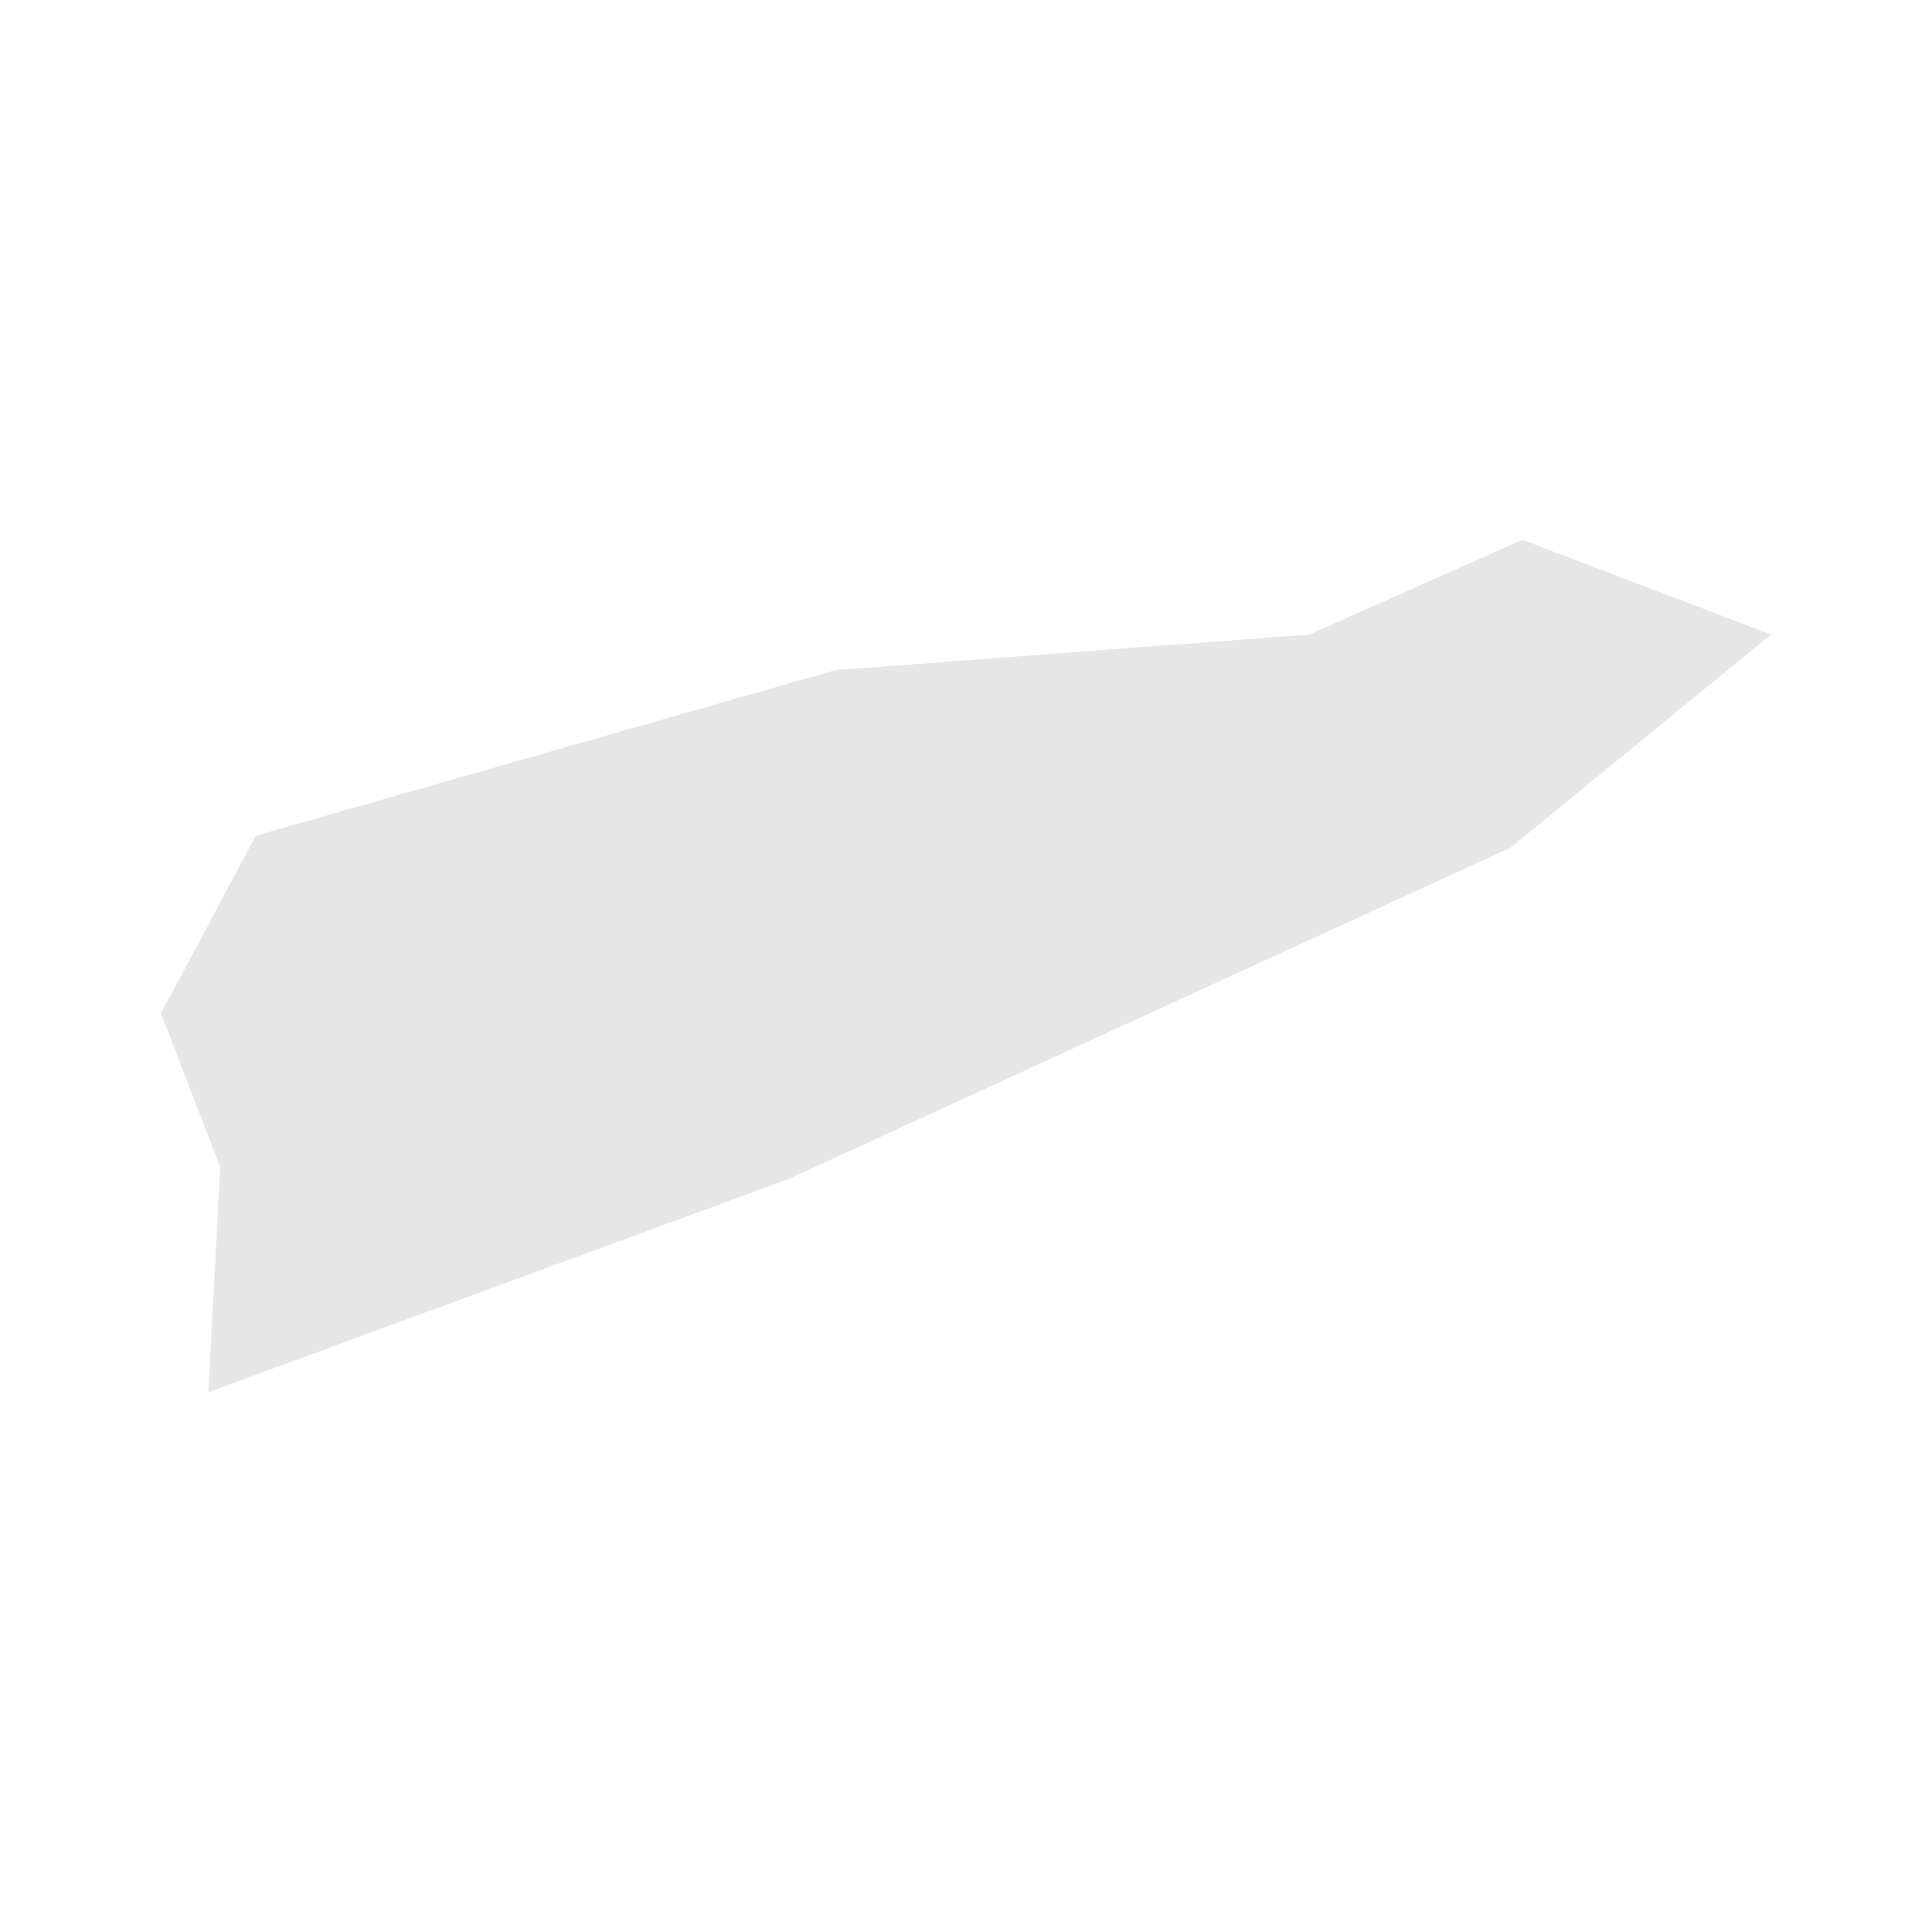 <svg width="40" height="40" xmlns="http://www.w3.org/2000/svg" fill="#e6e6e6"  
    viewBox="1690.94 553.54 16.32 9.92" preserveAspectRatio="xMidYMid meet">
        <path d="M1692.7 562.1l0.1-1.9-0.5-1.3 0.8-1.5 4.9-1.4 4-0.3 1.8-0.8 2.1 0.8-2.2 1.8-6.1 2.8-4.9 1.8z" id="TL" name="Timor-Leste">
</path>
    </svg>